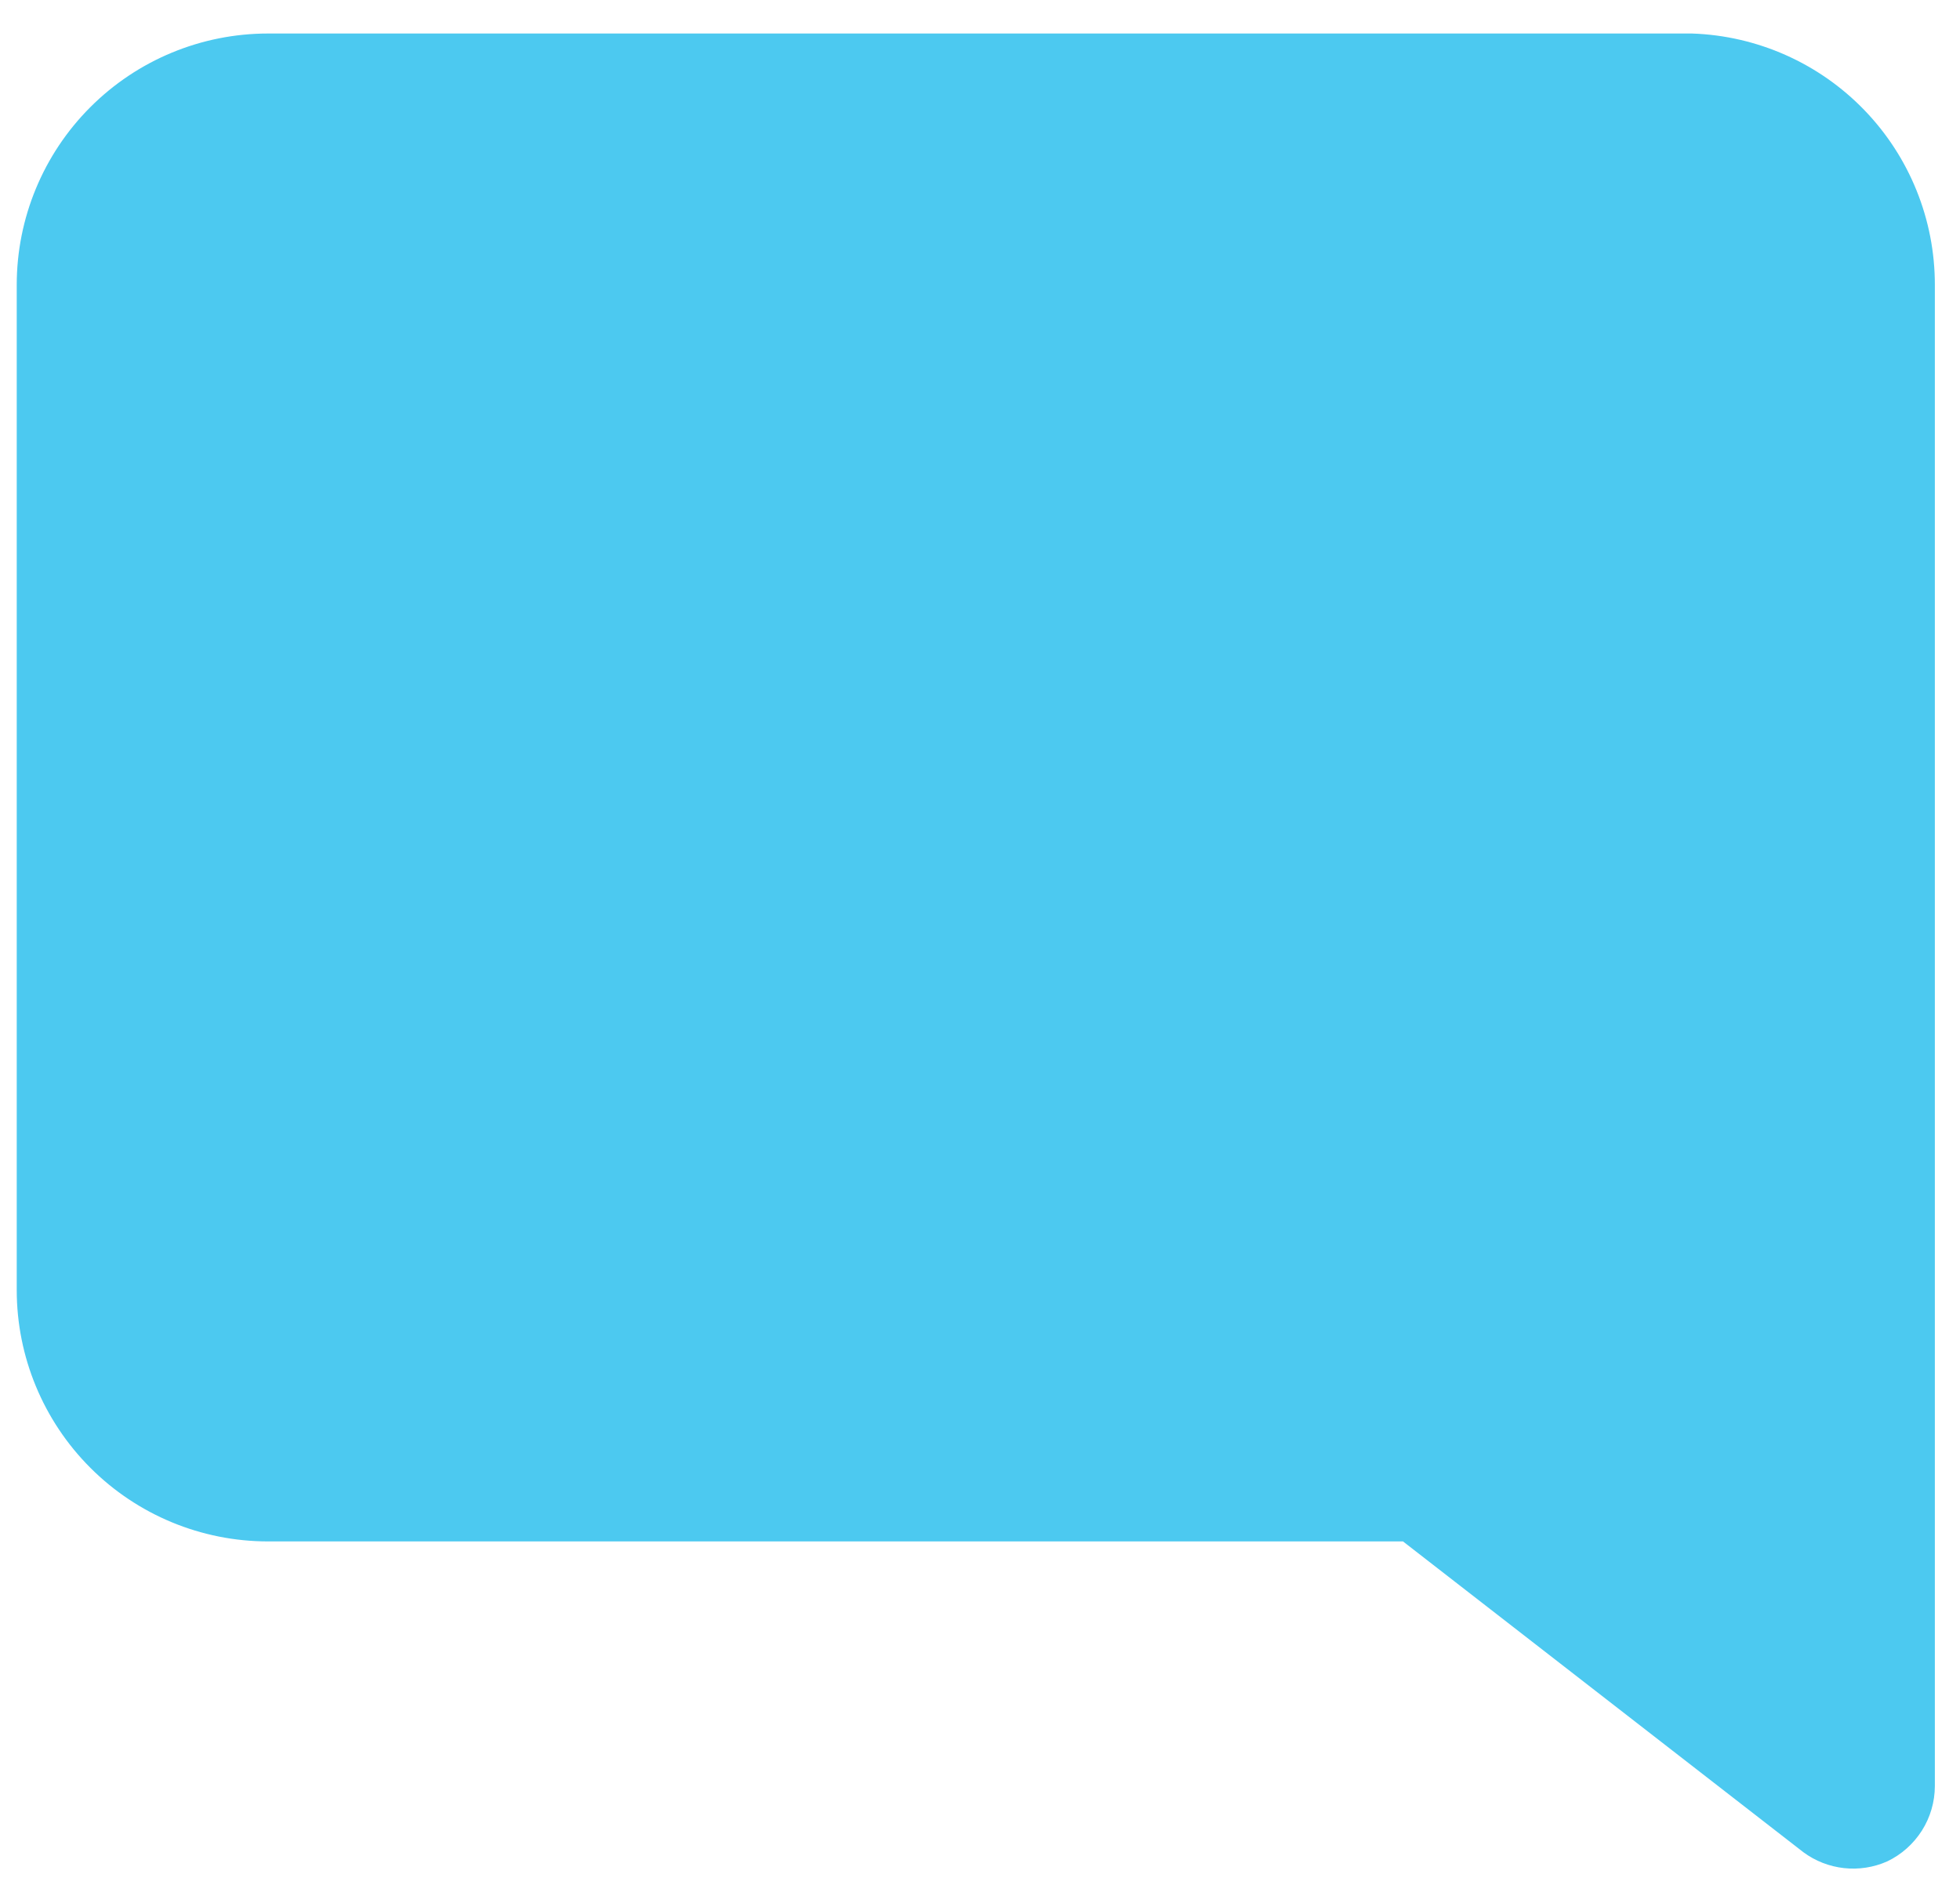 <svg width="52" height="50" viewBox="0 0 52 50" fill="none" xmlns="http://www.w3.org/2000/svg">
<path d="M44.889 0.889H7.111C5.343 0.889 3.647 1.591 2.397 2.842C1.147 4.092 0.444 5.787 0.444 7.556V34.222C0.444 35.99 1.147 37.686 2.397 38.936C3.647 40.187 5.343 40.889 7.111 40.889H37.222L47.844 49.133C48.16 49.367 48.532 49.512 48.923 49.555C49.313 49.598 49.708 49.537 50.067 49.378C50.445 49.198 50.764 48.914 50.989 48.56C51.213 48.207 51.332 47.797 51.333 47.378V7.556C51.334 5.825 50.663 4.162 49.46 2.918C48.257 1.674 46.618 0.947 44.889 0.889Z" fill="#4CC9F0"/>
</svg>
